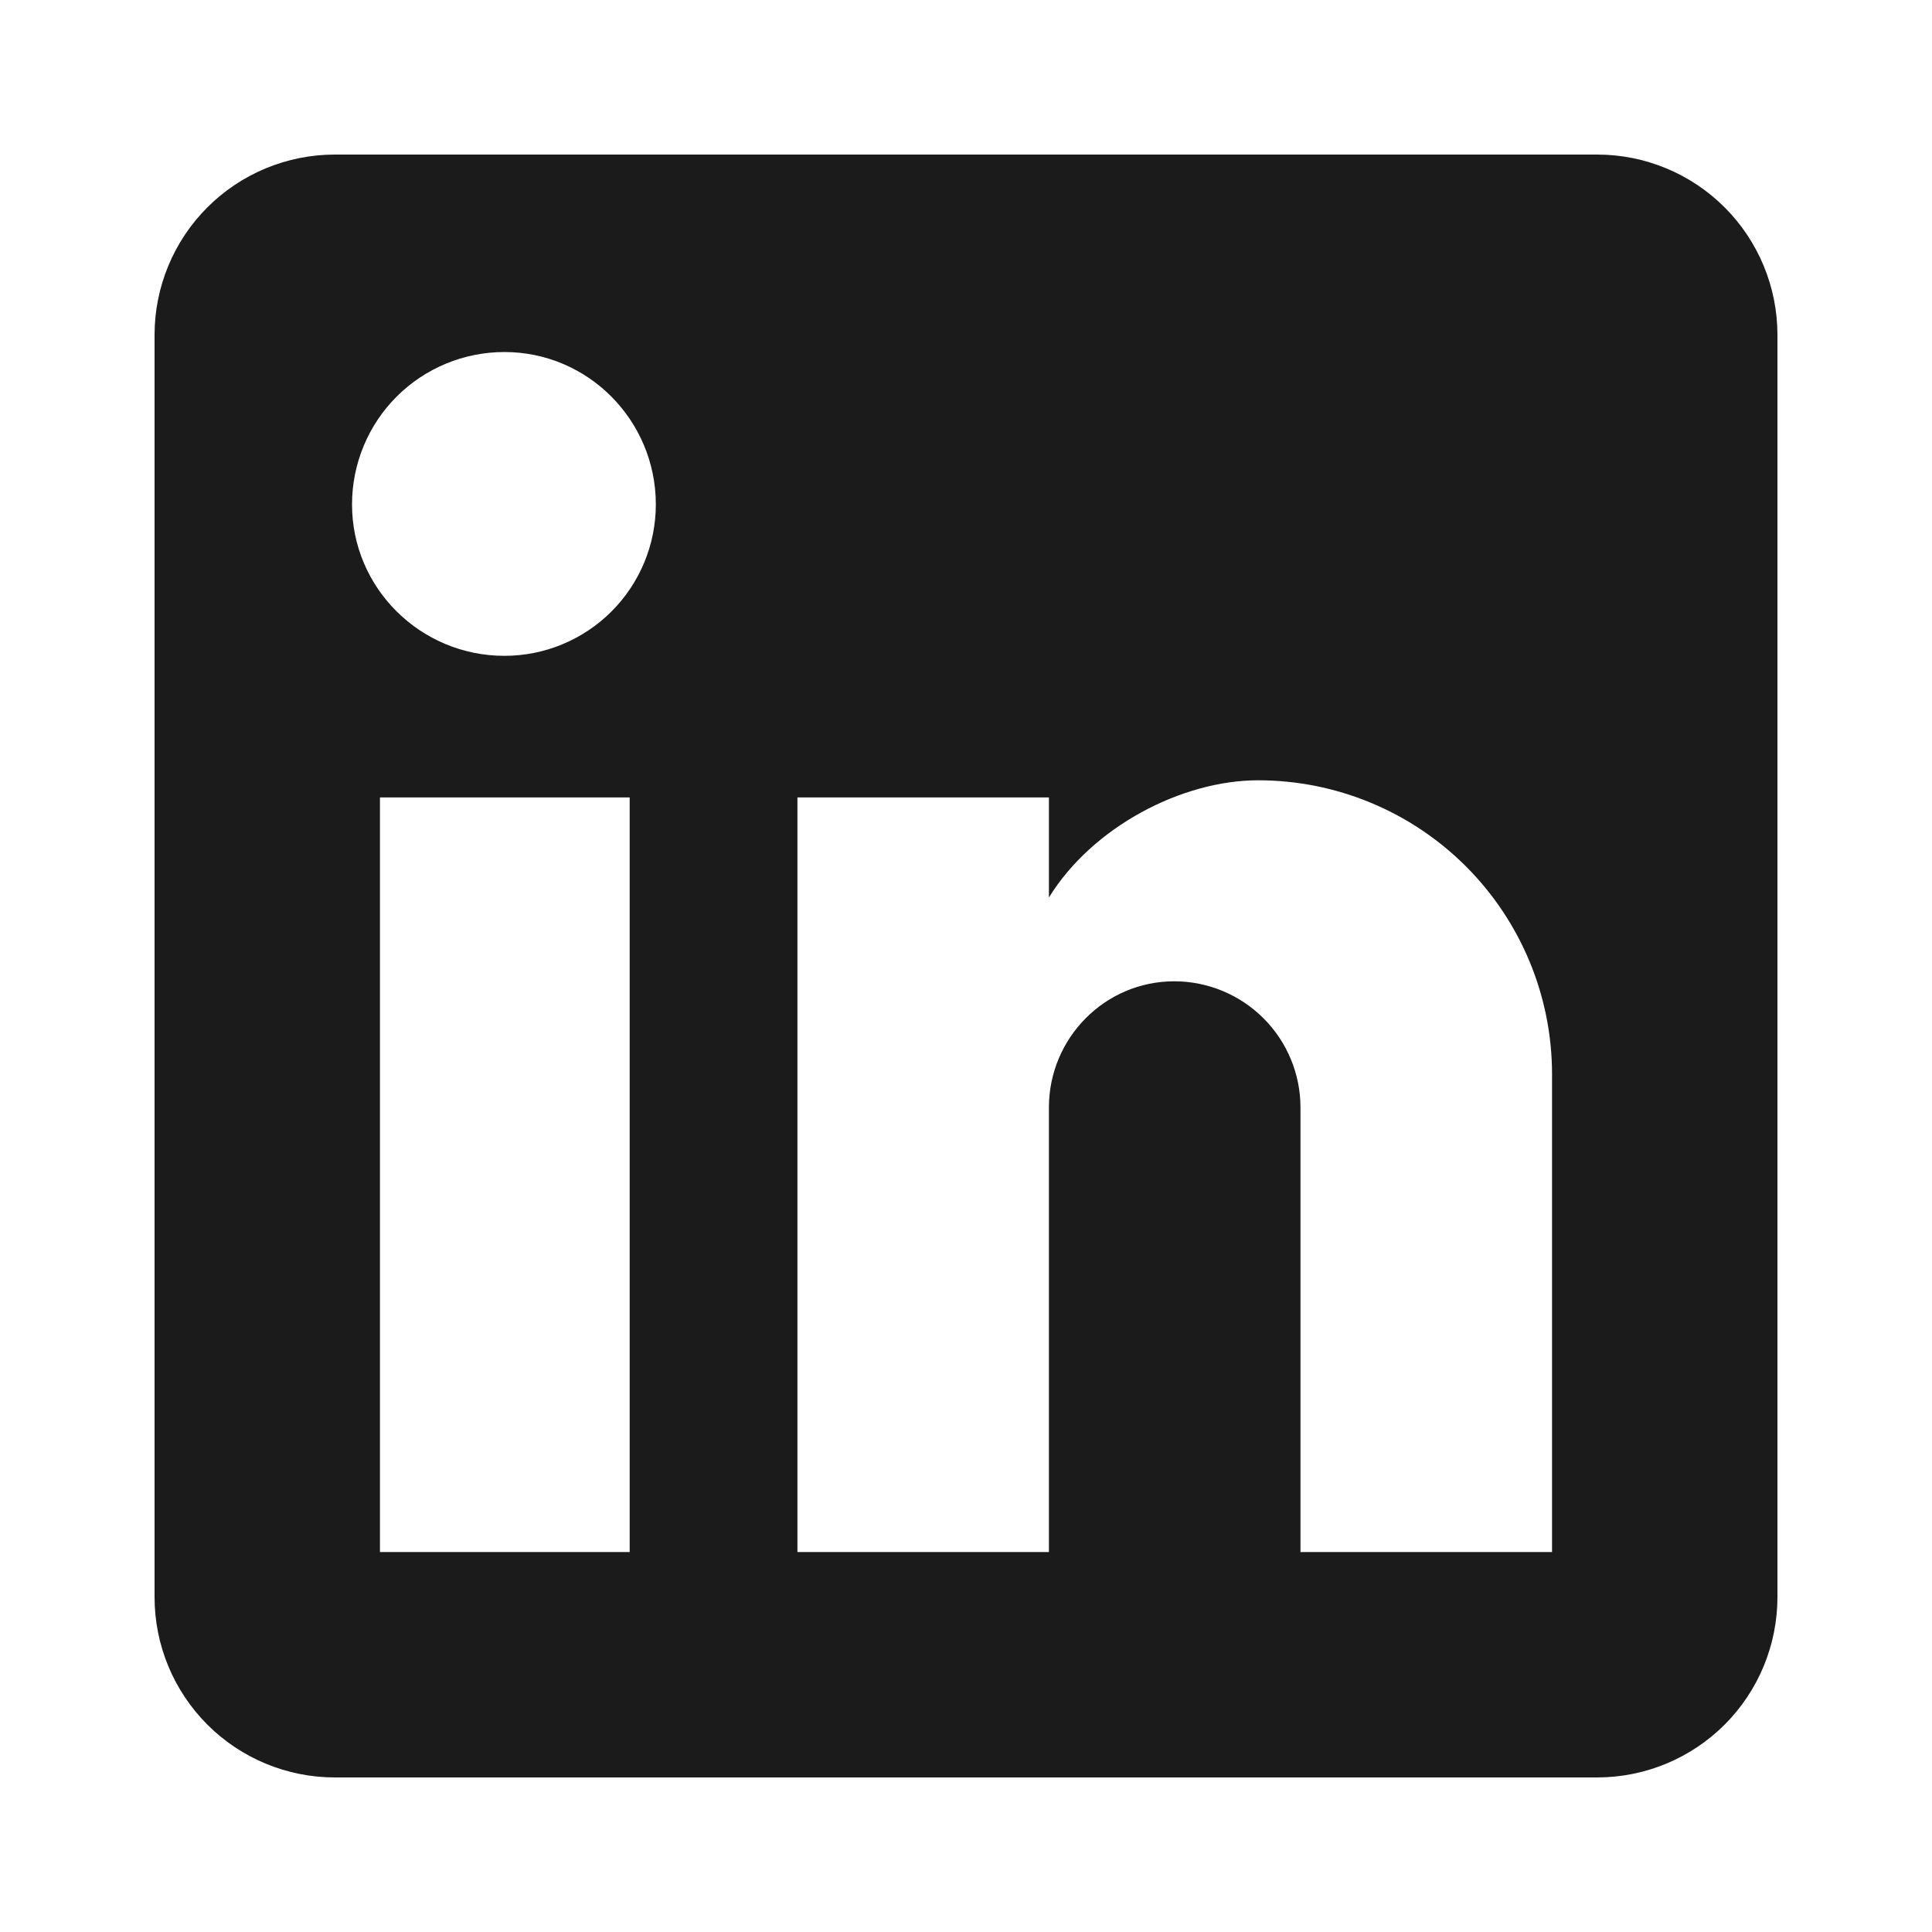 <svg width="24" height="24" viewBox="0 0 24 24" fill="none" xmlns="http://www.w3.org/2000/svg">
<path d="M19.84 1.92C20.434 1.92 21.004 2.156 21.424 2.576C21.844 2.996 22.08 3.566 22.08 4.16V19.84C22.08 20.434 21.844 21.004 21.424 21.424C21.004 21.844 20.434 22.08 19.84 22.08H4.16C3.566 22.08 2.996 21.844 2.576 21.424C2.156 21.004 1.92 20.434 1.92 19.84V4.16C1.92 3.566 2.156 2.996 2.576 2.576C2.996 2.156 3.566 1.92 4.16 1.92H19.84ZM19.28 19.28V13.344C19.28 12.376 18.895 11.447 18.21 10.762C17.526 10.078 16.597 9.693 15.629 9.693C14.677 9.693 13.568 10.275 13.03 11.149V9.906H9.906V19.28H13.03V13.758C13.03 12.896 13.725 12.19 14.587 12.19C15.003 12.19 15.402 12.356 15.696 12.65C15.99 12.944 16.155 13.343 16.155 13.758V19.28H19.28ZM6.266 8.147C6.765 8.147 7.243 7.949 7.596 7.596C7.949 7.243 8.147 6.765 8.147 6.266C8.147 5.224 7.307 4.373 6.266 4.373C5.764 4.373 5.282 4.572 4.927 4.927C4.572 5.282 4.373 5.764 4.373 6.266C4.373 7.307 5.224 8.147 6.266 8.147ZM7.822 19.28V9.906H4.72V19.28H7.822Z" fill="#1B1B1B"/>
</svg>
